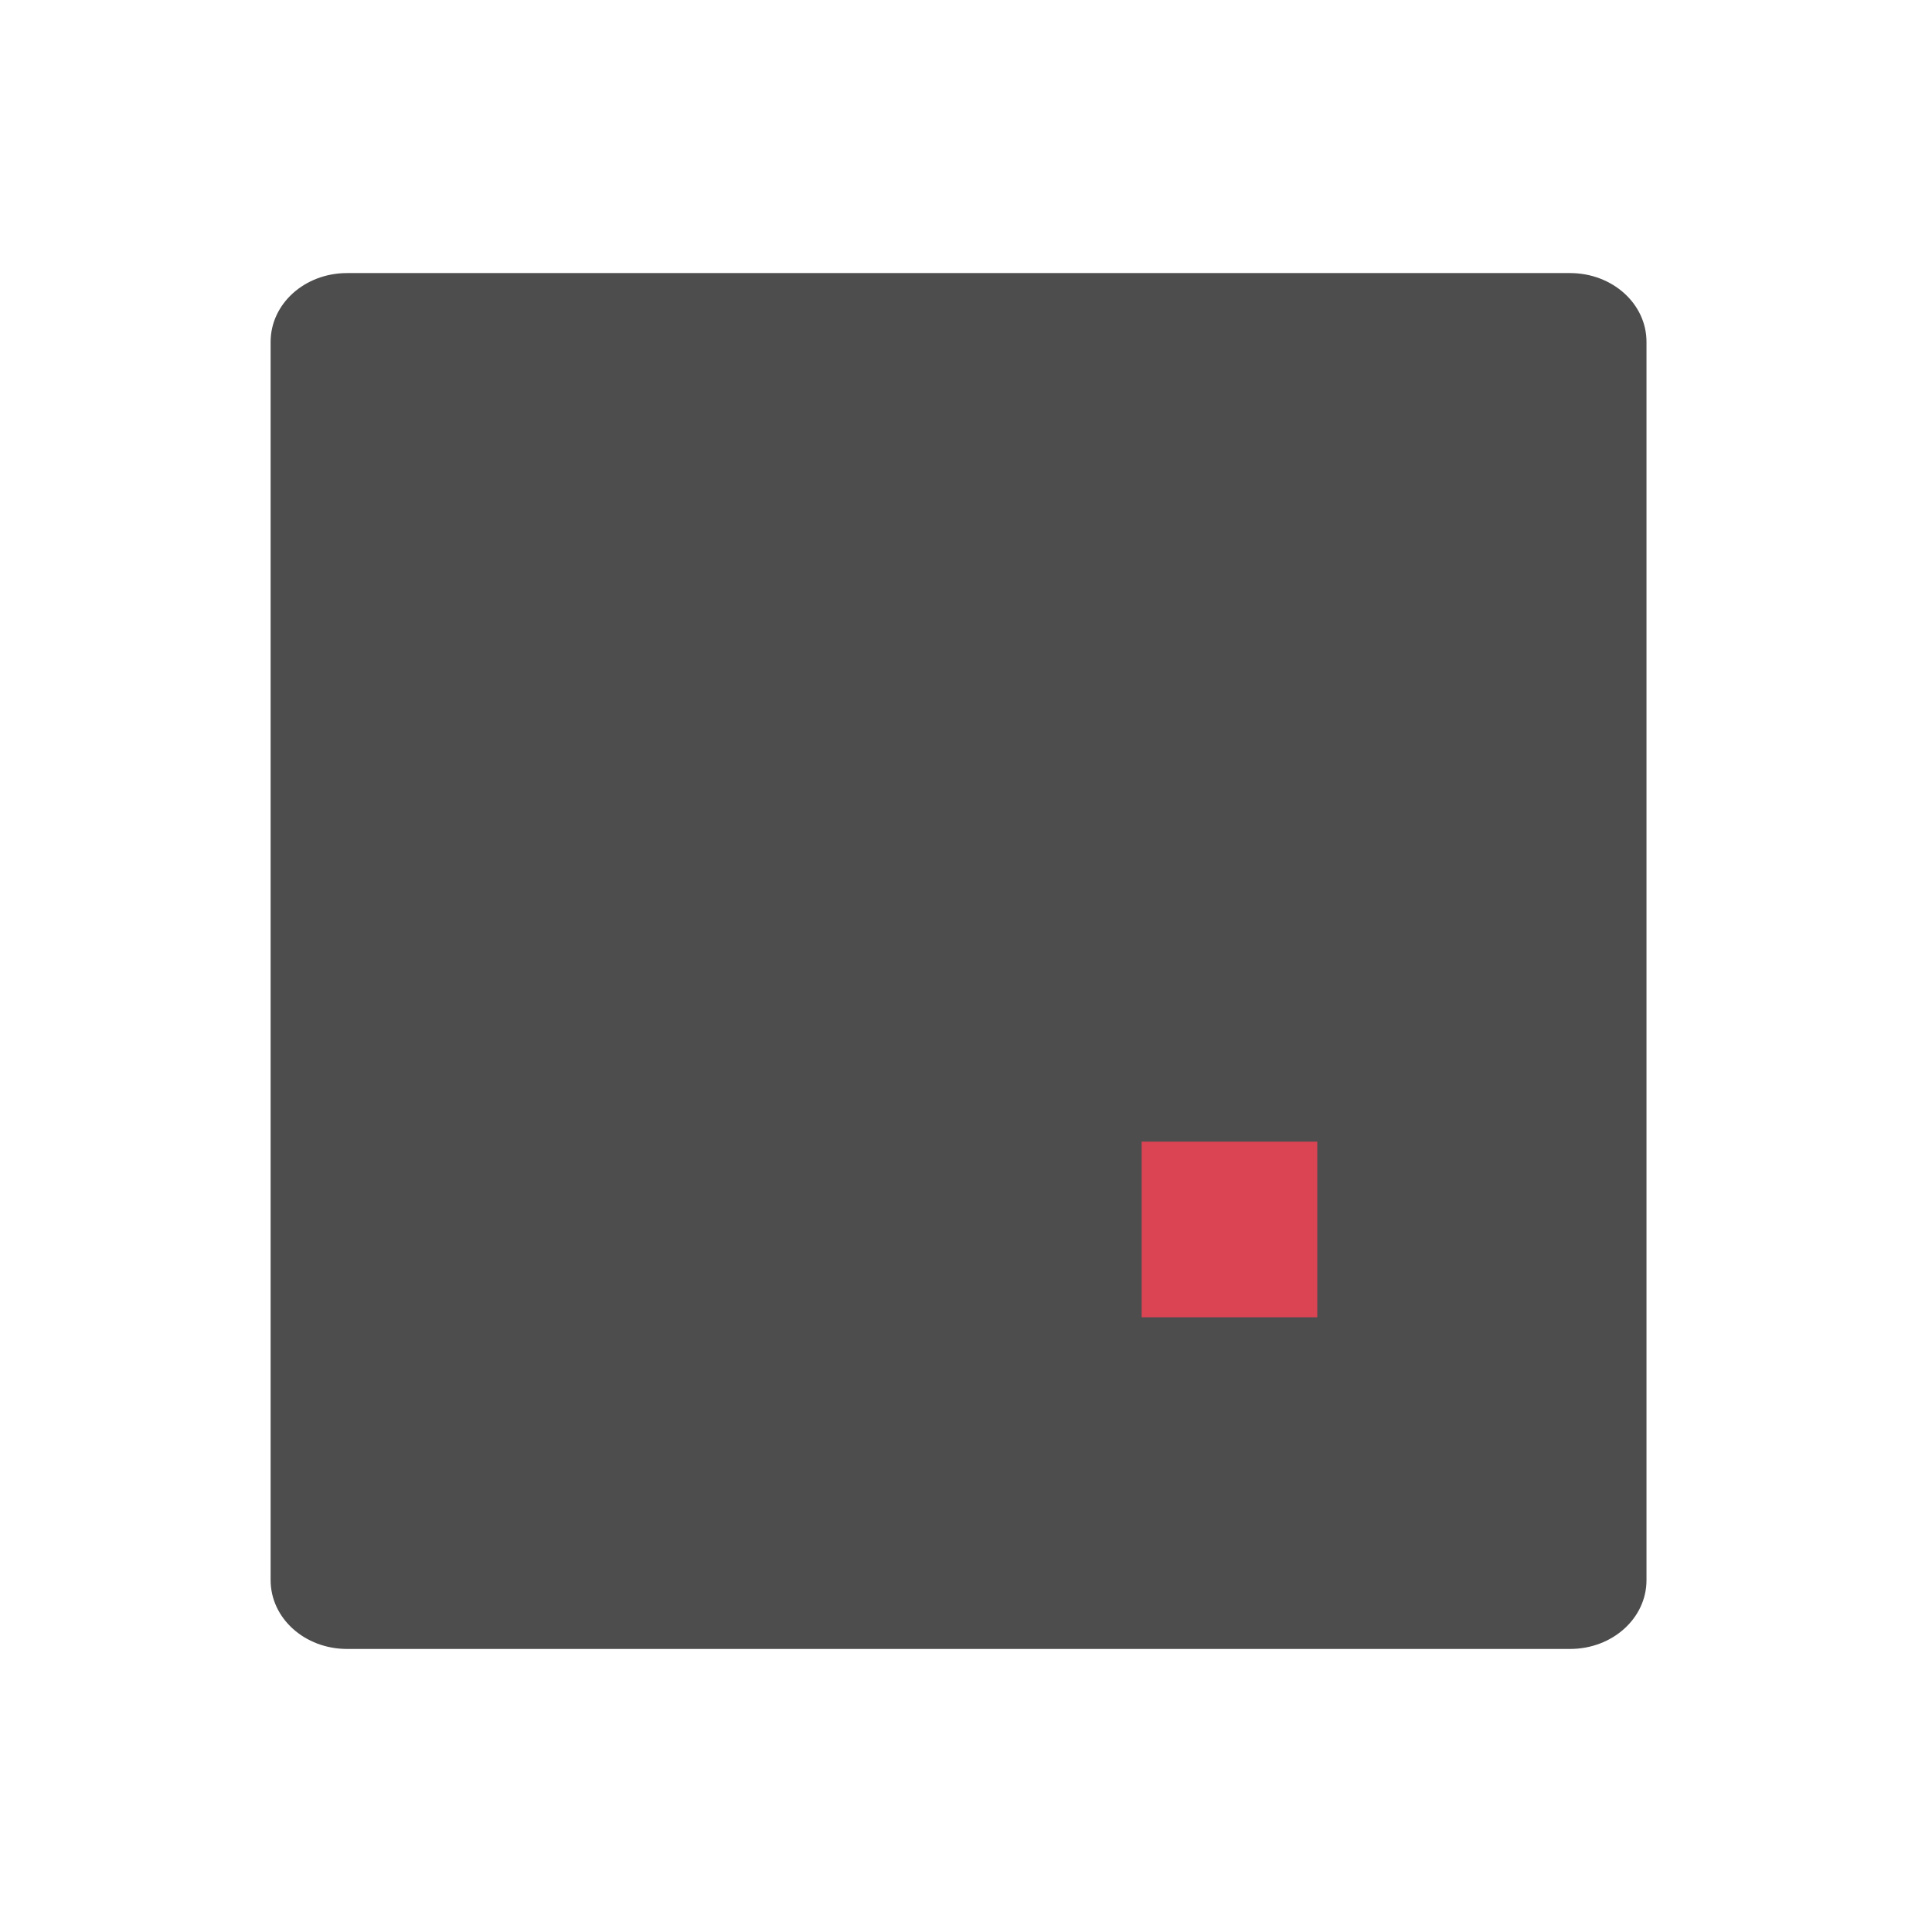<svg xmlns="http://www.w3.org/2000/svg" viewBox="0 0 22 22"><g transform="translate(-544.57-742.93)"><path d="m-169.87-288.15h870.4c30.14 0 54.4 21.836 54.4 48.96v881.28c0 27.12-24.26 48.96-54.4 48.96h-870.4c-30.14 0-54.4-21.836-54.4-48.96v-881.28c0-27.12 24.26-48.96 54.4-48.96" transform="matrix(.016 0 0 .016 551.24 750.65)" fill="#4d4d4d"/><path fill="#da4453" d="m557.57 755.93h2v2h-2z"/></g></svg>